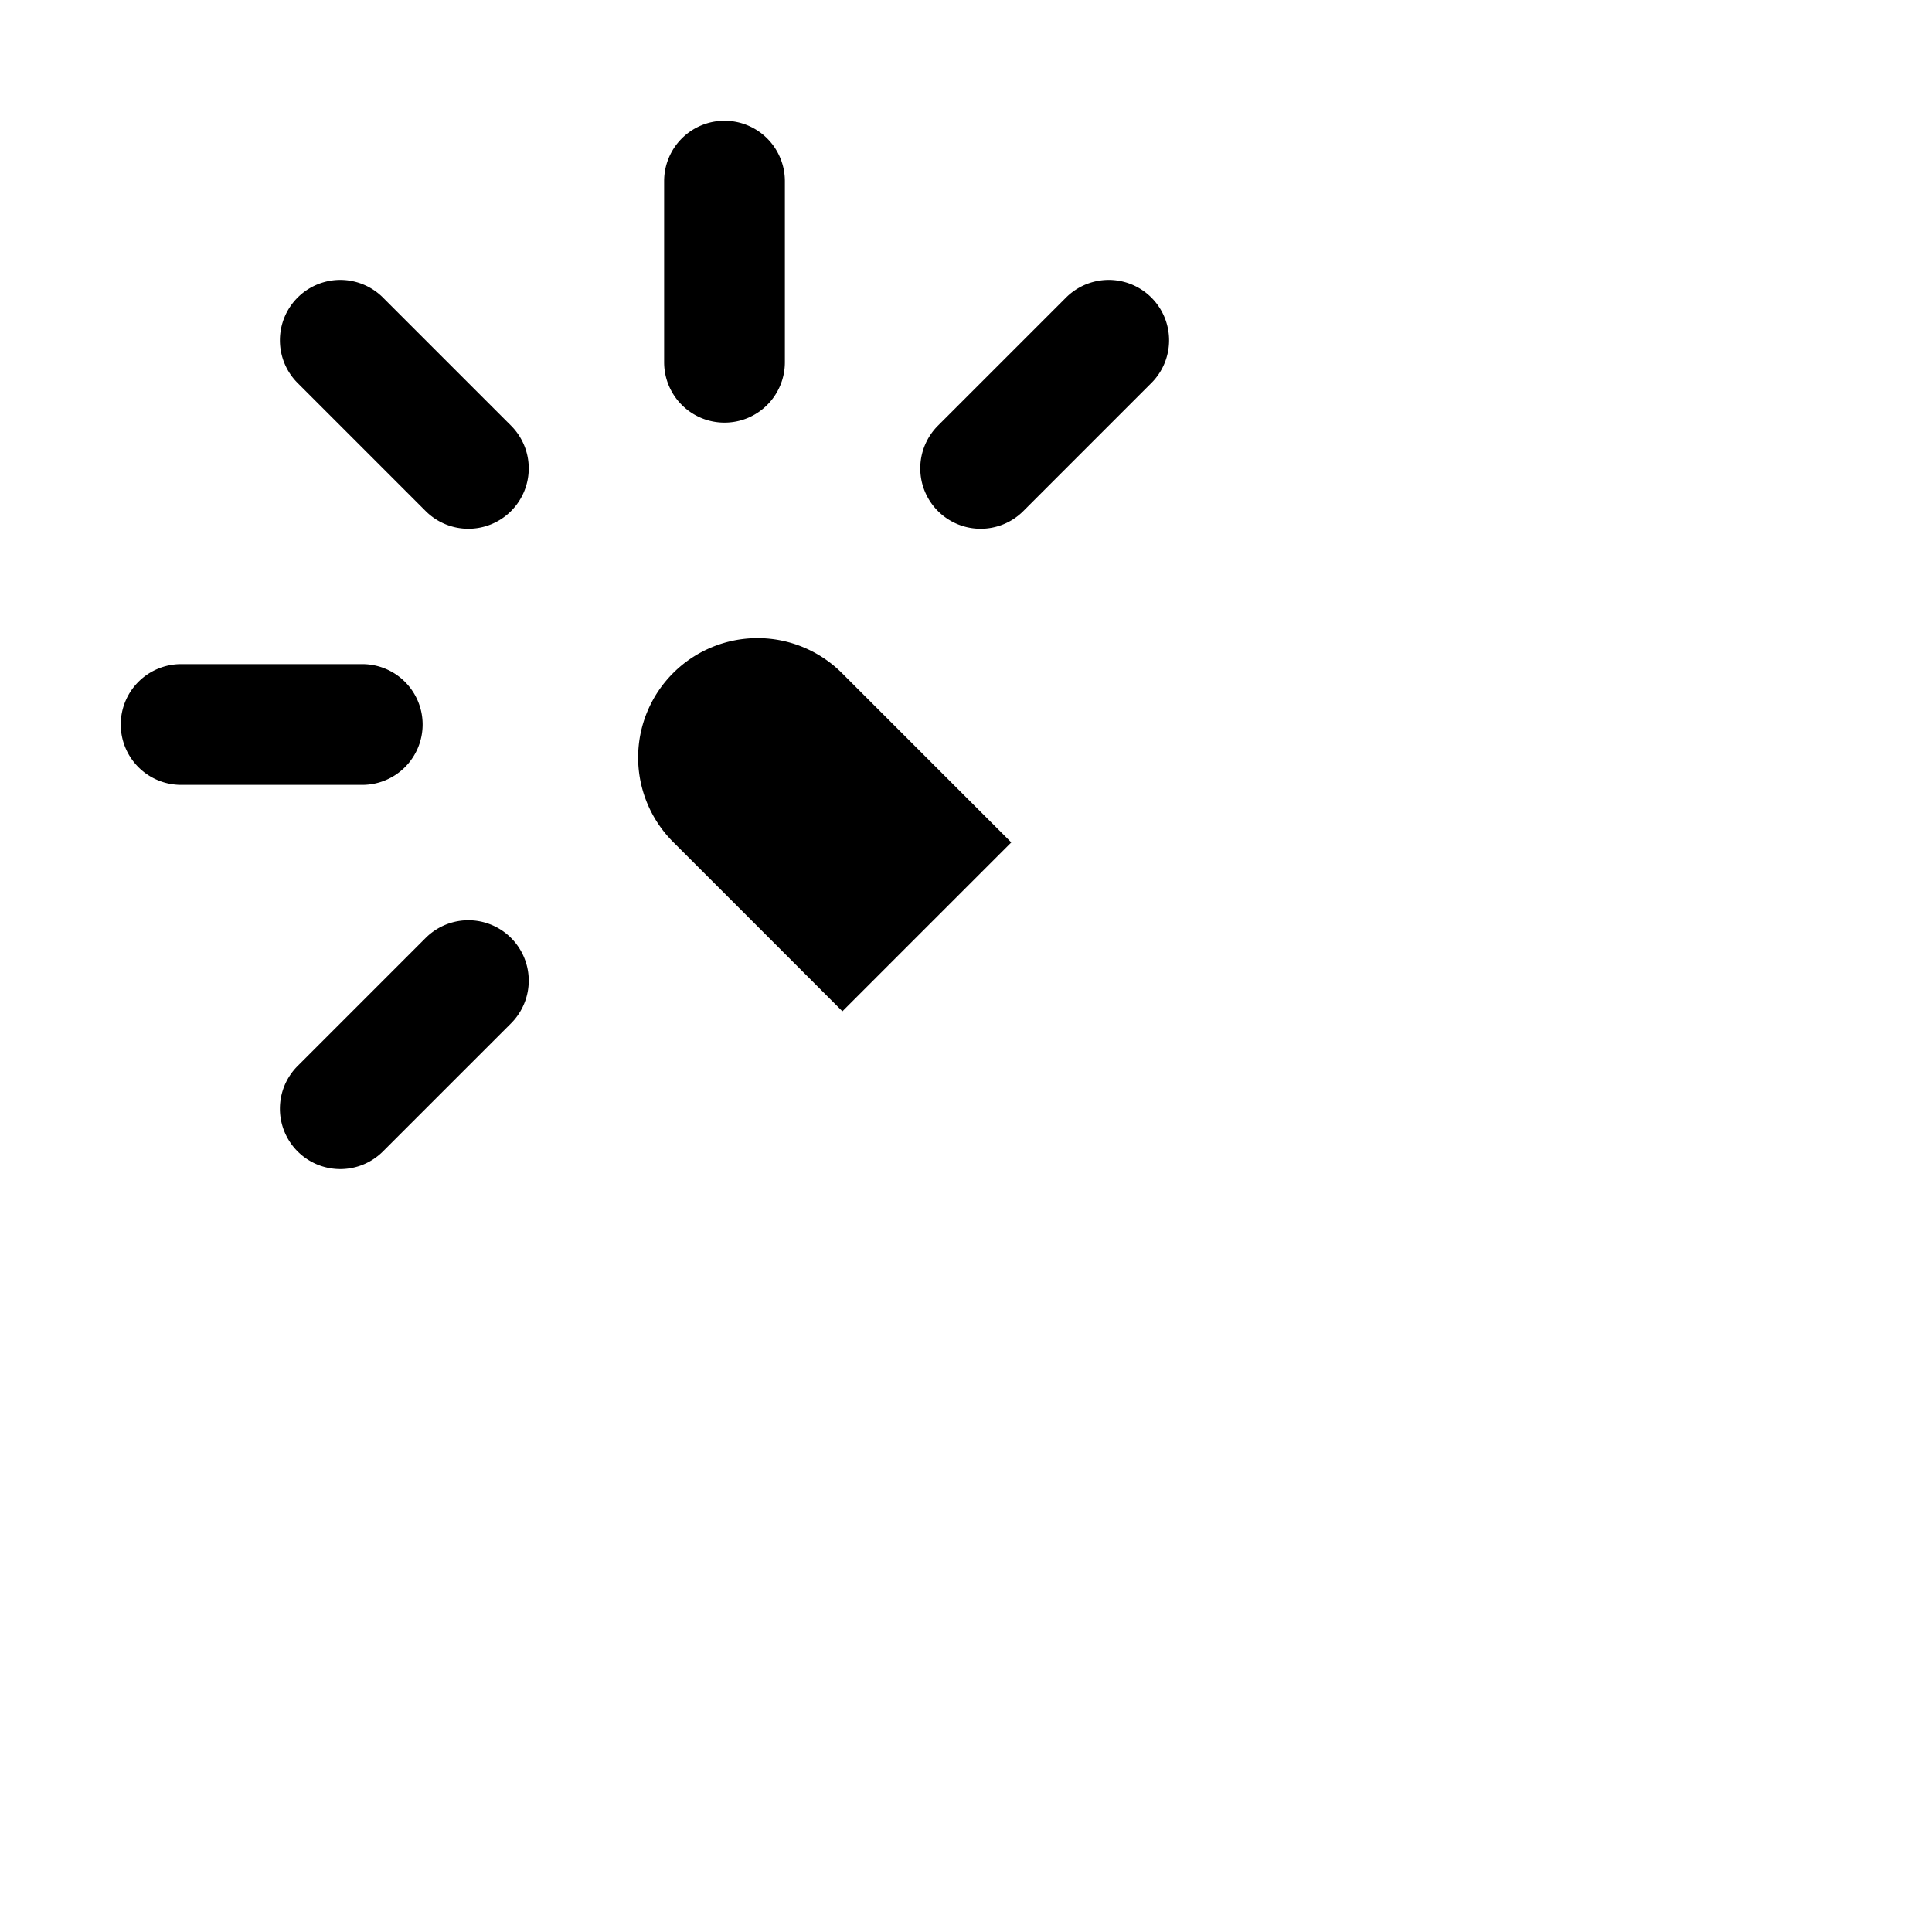 <svg xmlns="http://www.w3.org/2000/svg" viewBox="0 0 512 512"><path d="M178.38 178.38za31.64 31.64 0 0 0 0 44.75L223.25 268 268 223.25l-44.87-44.87a31.64 31.64 0 0 0-44.75 0ZM48 192h48m-48-16a16 16 0 0 0-16 16 16 16 0 0 0 16 16h48a16 16 0 0 0 16-16 16 16 0 0 0-16-16zm42.18-85.82 33.94 33.94M86.04 74.725a16 16 0 0 0-7.173 4.142 16 16 0 0 0 0 22.627l33.94 33.94a16 16 0 0 0 22.627 0 16 16 0 0 0 0-22.627l-33.94-33.94a16 16 0 0 0-15.455-4.142ZM192 48v48m0-64a16 16 0 0 0-16 16v48a16 16 0 0 0 16 16 16 16 0 0 0 16-16V48a16 16 0 0 0-16-16Zm101.82 58.18-33.94 33.94m29.8-49.395a16 16 0 0 0-7.174 4.142l-33.94 33.94a16 16 0 0 0 0 22.627 16 16 0 0 0 22.627 0l33.94-33.94a16 16 0 0 0 0-22.627 16 16 0 0 0-15.453-4.142zM124.12 259.88l-33.94 33.94m29.799-49.394a16 16 0 0 0-7.172 4.14l-33.94 33.94a16 16 0 0 0 0 22.627 16 16 0 0 0 22.627 0l33.94-33.94a16 16 0 0 0 0-22.627 16 16 0 0 0-15.455-4.14z"/></svg>